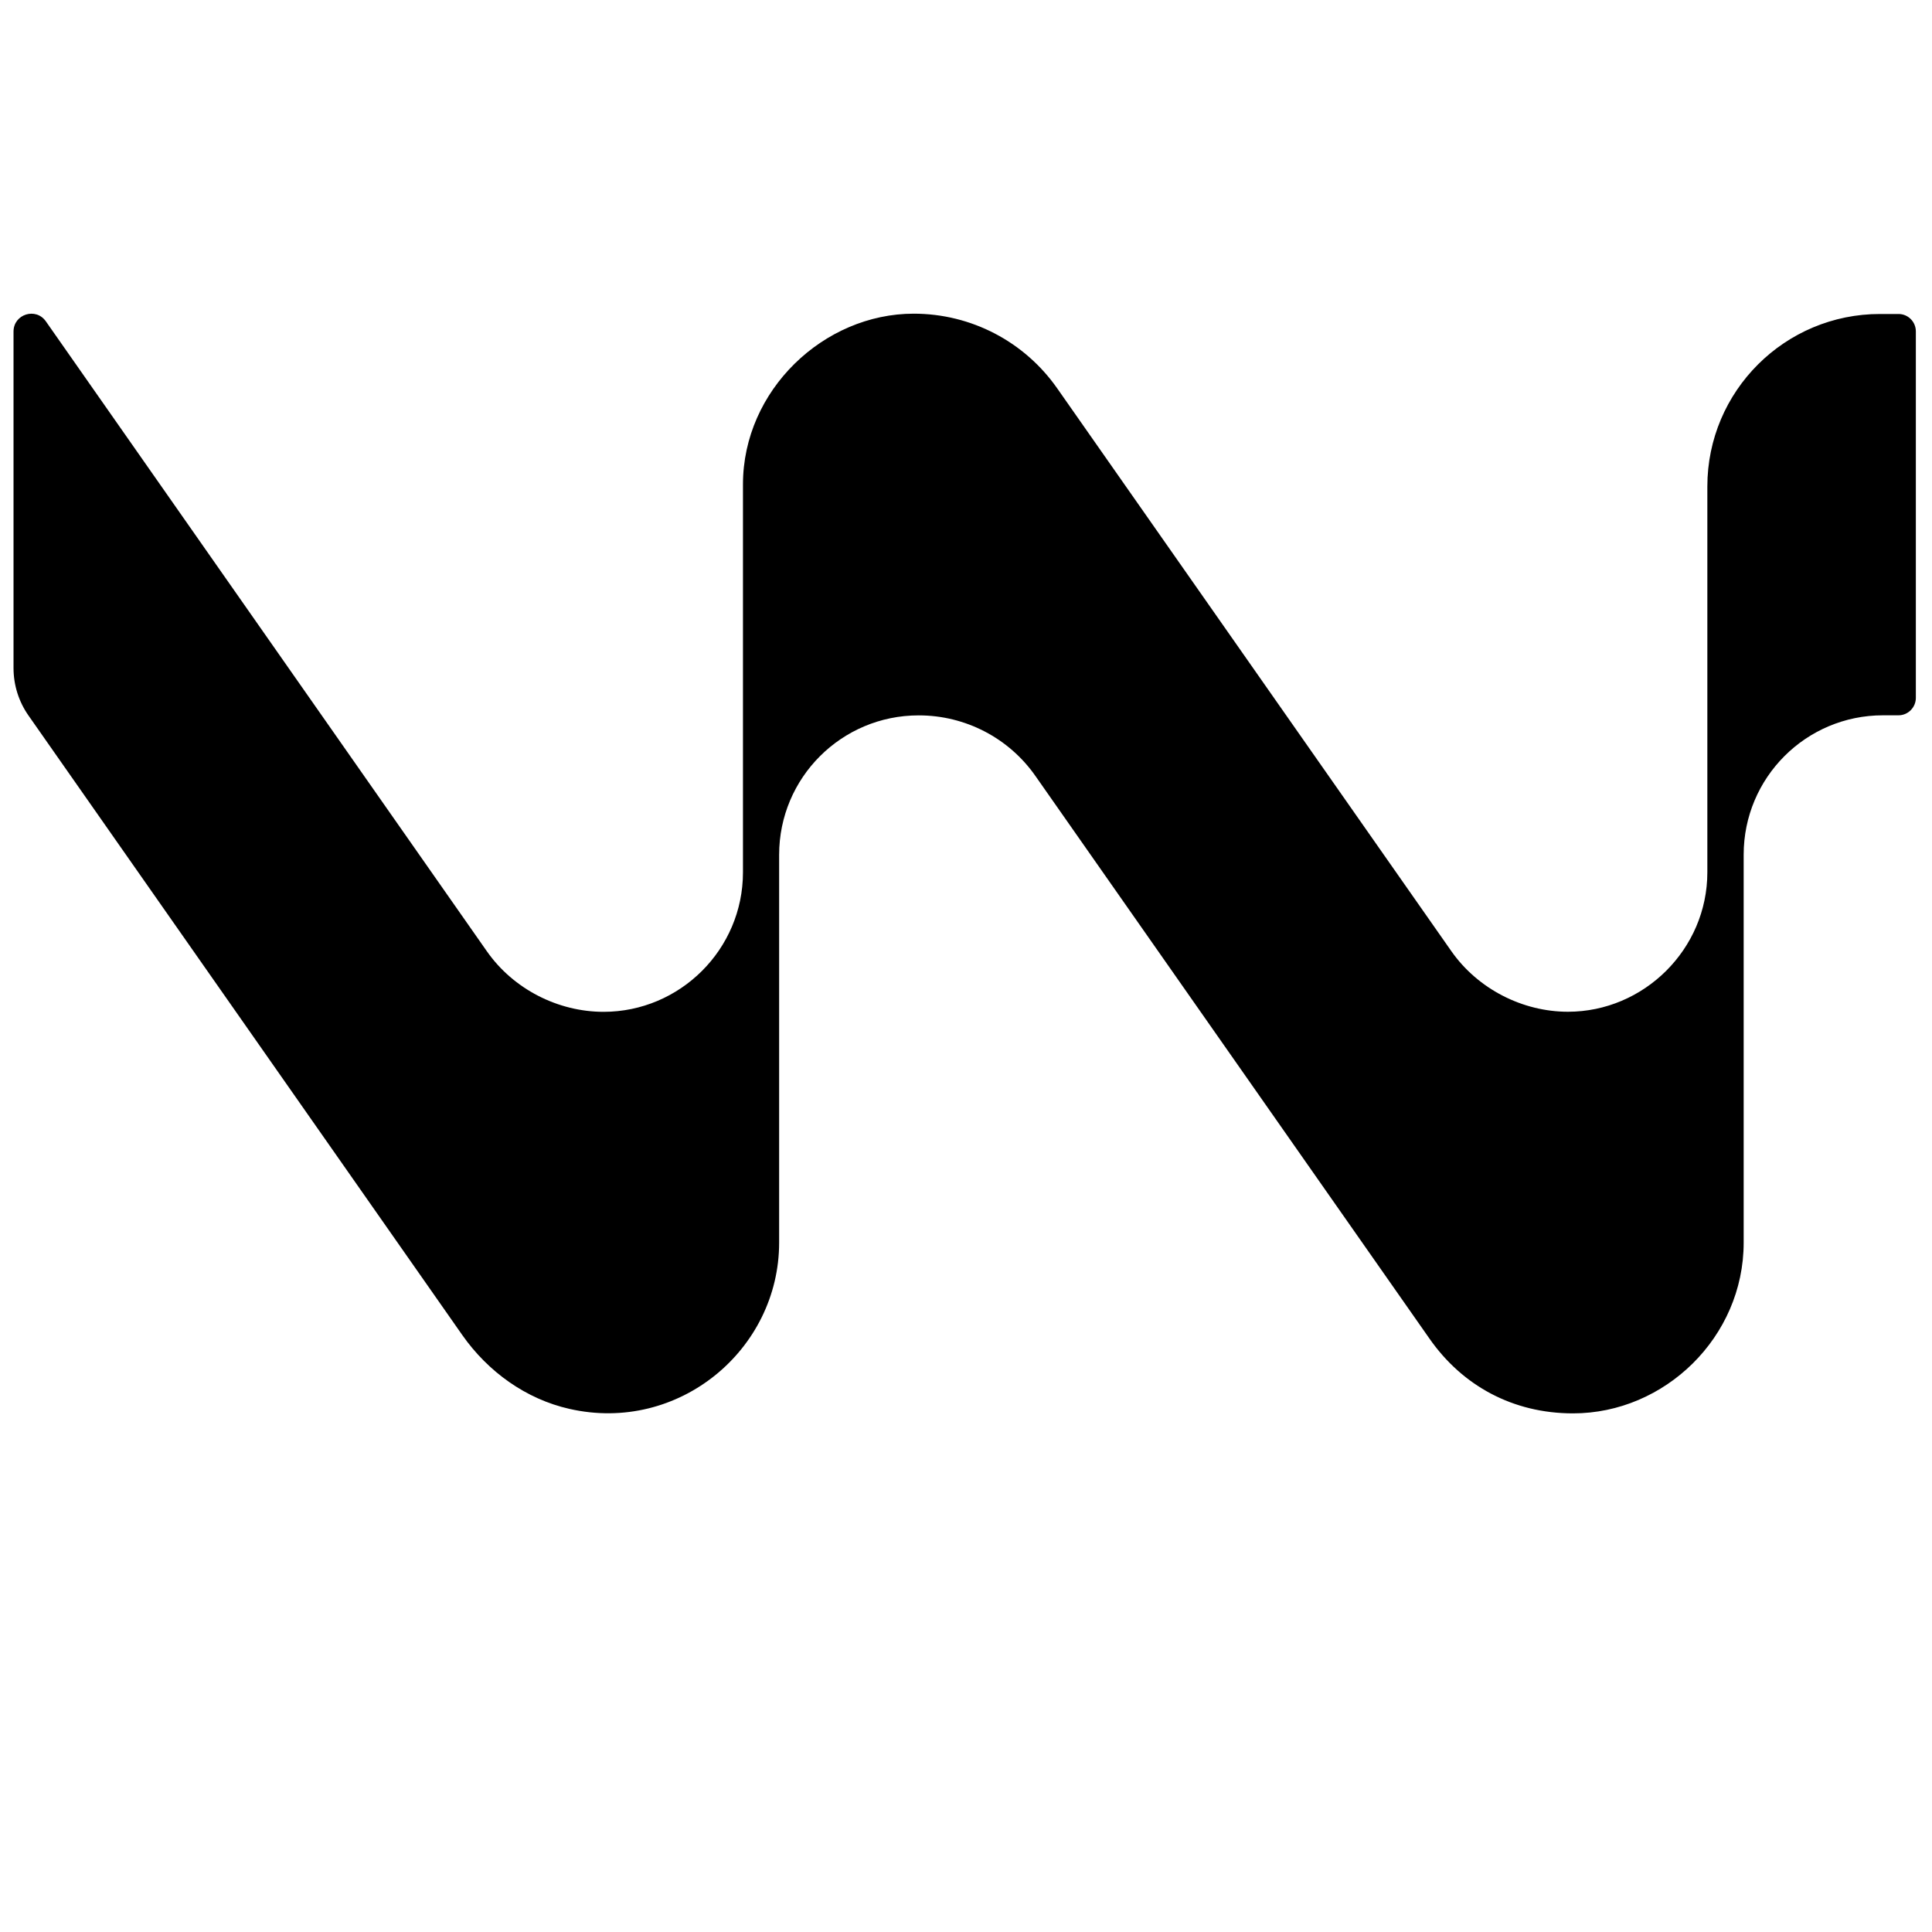 <?xml version="1.0" encoding="utf-8"?>
<svg width="25" height="25" viewBox="0 0 25 25" xmlns="http://www.w3.org/2000/svg">
  <path d="M 24.566 4.063 L 24.33 4.063 C 23.096 4.061 22.093 5.061 22.093 6.295 L 22.093 11.287 C 22.093 12.285 21.27 13.092 20.289 13.092 C 19.706 13.092 19.125 12.801 18.779 12.306 L 13.68 5.025 C 13.257 4.421 12.568 4.059 11.823 4.059 C 10.661 4.059 9.614 5.048 9.614 6.268 L 9.614 11.288 C 9.614 12.286 8.798 13.093 7.81 13.093 C 7.224 13.093 6.644 12.802 6.299 12.308 L 0.594 4.159 C 0.465 3.973 0.175 4.065 0.175 4.29 L 0.175 8.644 C 0.175 8.864 0.242 9.078 0.368 9.258 L 5.983 17.277 C 6.316 17.751 6.806 18.104 7.369 18.231 C 8.782 18.552 10.082 17.465 10.082 16.079 L 10.082 11.061 C 10.082 10.063 10.89 9.257 11.887 9.257 L 11.89 9.257 C 12.49 9.257 13.055 9.549 13.399 10.042 L 18.499 17.324 C 18.923 17.93 19.575 18.289 20.355 18.289 C 21.543 18.289 22.563 17.301 22.563 16.08 L 22.563 11.06 C 22.563 10.063 23.369 9.256 24.366 9.256 L 24.567 9.256 C 24.69 9.256 24.791 9.154 24.791 9.03 L 24.791 4.289 C 24.791 4.163 24.69 4.063 24.567 4.063 L 24.566 4.063 Z" style=""/>
</svg>